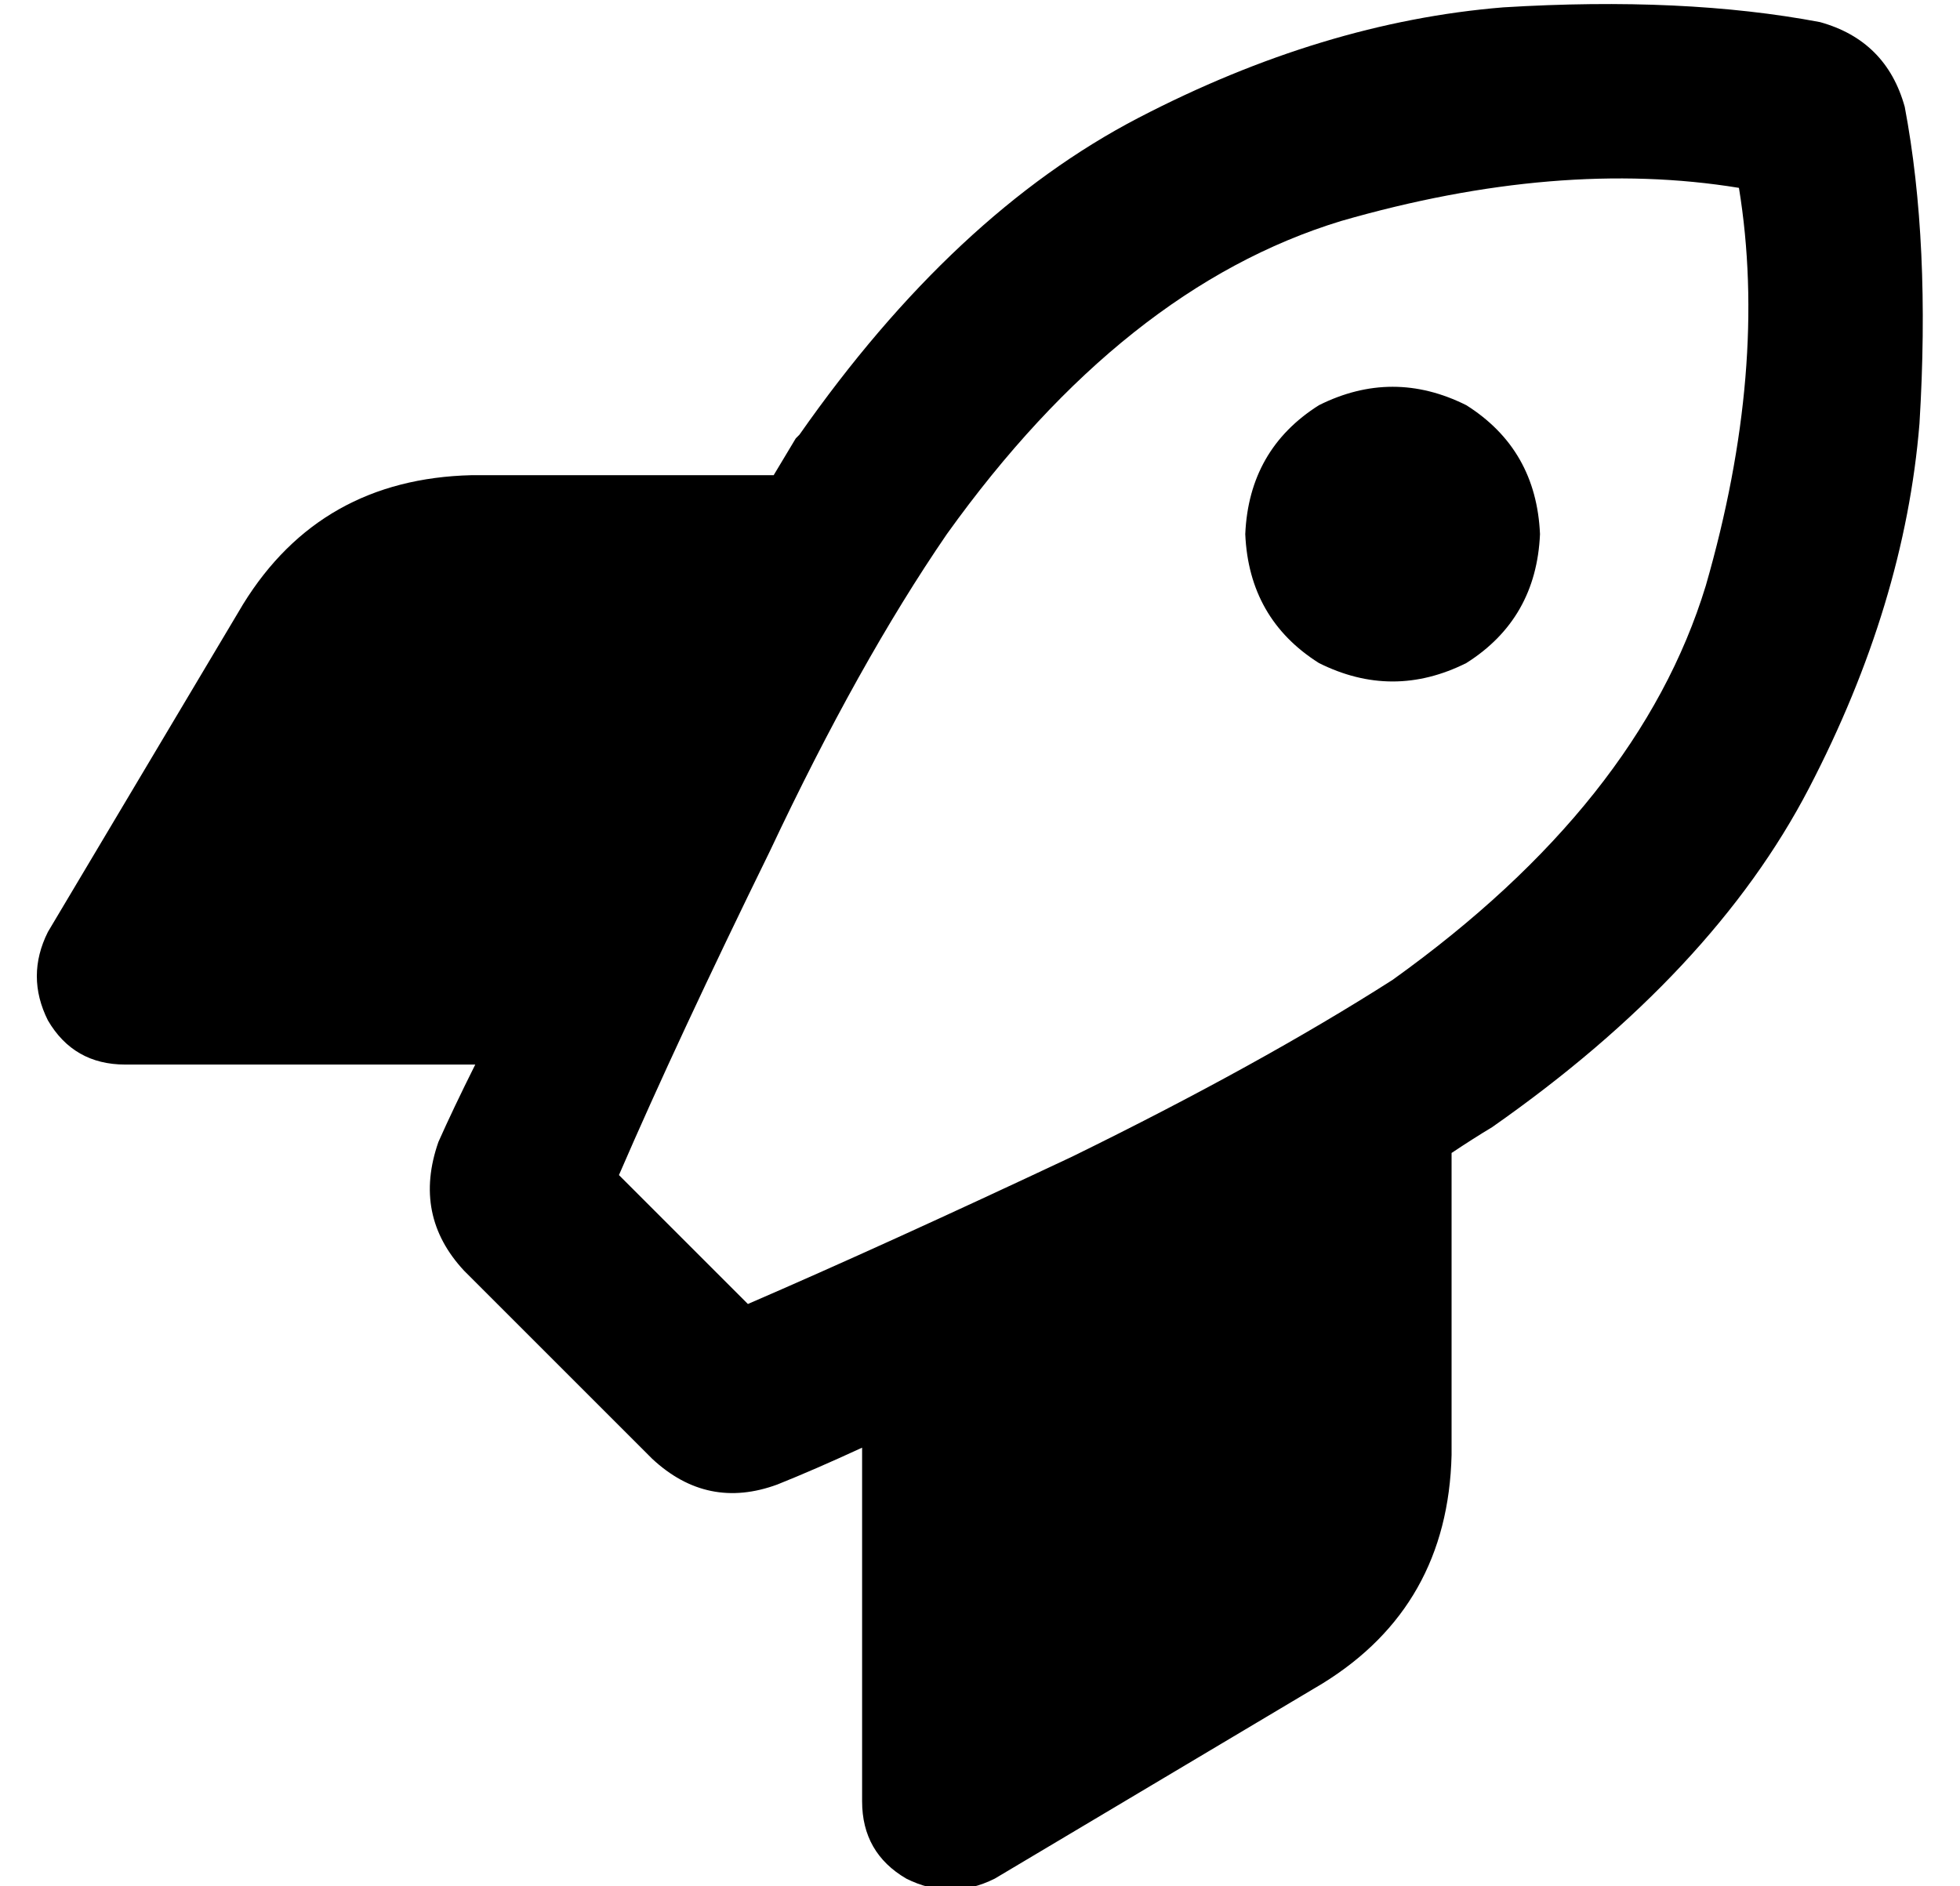 <?xml version="1.0" standalone="no"?>
<!DOCTYPE svg PUBLIC "-//W3C//DTD SVG 1.1//EN" "http://www.w3.org/Graphics/SVG/1.1/DTD/svg11.dtd" >
<svg xmlns="http://www.w3.org/2000/svg" xmlns:xlink="http://www.w3.org/1999/xlink" version="1.1" viewBox="-10 -40 532 512">
   <path fill="currentColor"
d="M368 226q-36 23 -87 48v0v0q-51 24 -88 40l-35 -35v0q16 -37 41 -88q24 -51 48 -86q48 -67 107 -85q59 -17 108 -9q8 49 -9 108q-18 59 -85 107v0zM119 249q-6 12 -10 21q-7 20 7 35l51 51v0q15 14 34 7q10 -4 23 -10v96v0q0 14 12 21q12 6 24 0l89 -53v0q34 -21 35 -62
v-82v0q6 -4 11 -7q60 -42 86 -92t30 -99q3 -49 -4 -86q-5 -18 -23 -23q-37 -7 -86 -4q-49 4 -99 30t-92 86l-1 1l-6 10h-82v0q-41 1 -62 35l-53 89v0q-6 12 0 24q7 12 21 12h95v0zM408 105q-1 -23 -20 -35q-20 -10 -40 0q-19 12 -20 35q1 23 20 35q20 10 40 0q19 -12 20 -35
v0z" />
</svg>
